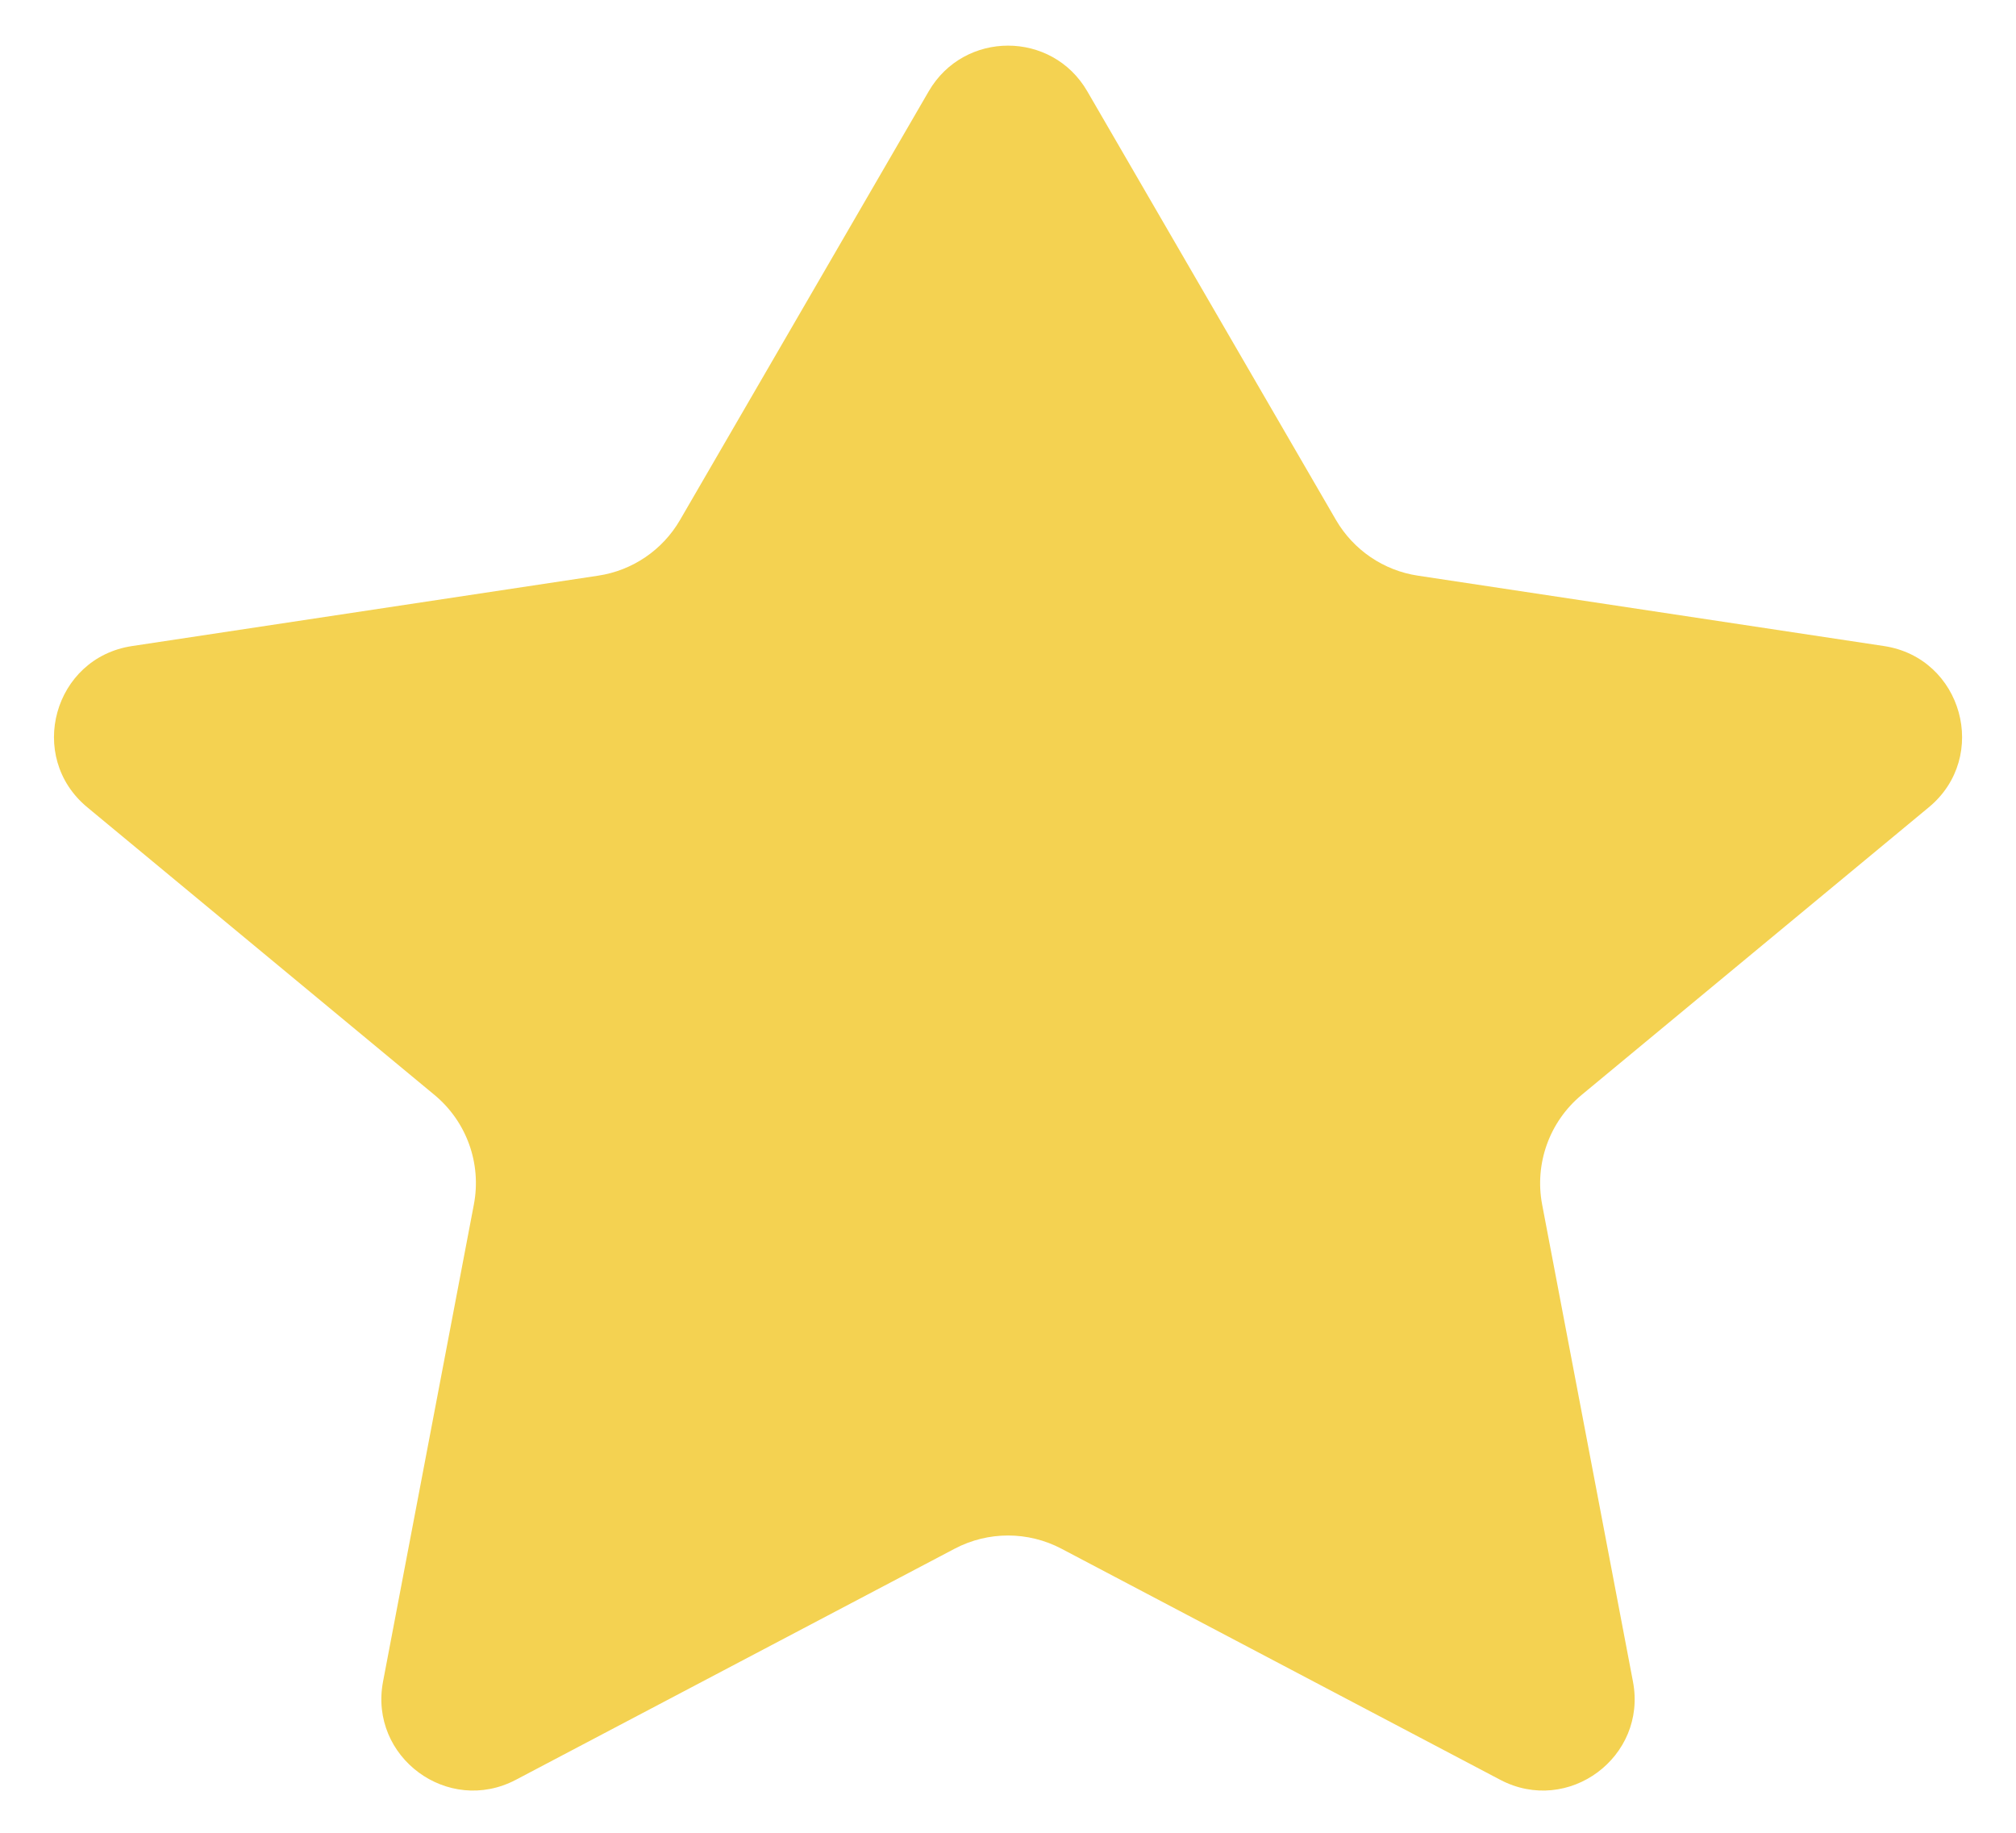 <svg width="22" height="20" viewBox="0 0 22 20" fill="none" xmlns="http://www.w3.org/2000/svg">
<path d="M11.865 0.996C11.48 0.332 10.521 0.332 10.135 0.996L7.421 5.674C7.231 6.002 6.902 6.226 6.527 6.282L1.441 7.05C0.586 7.179 0.287 8.258 0.952 8.809L4.741 11.948C5.092 12.239 5.257 12.697 5.171 13.145L4.18 18.35C4.024 19.173 4.887 19.812 5.629 19.422L10.418 16.9C10.783 16.708 11.218 16.708 11.583 16.9L16.372 19.422C17.113 19.812 17.977 19.173 17.82 18.35L16.829 13.145C16.744 12.697 16.909 12.239 17.26 11.948L21.049 8.809C21.714 8.258 21.414 7.179 20.56 7.05L15.474 6.282C15.099 6.226 14.77 6.002 14.579 5.674L11.865 0.996Z" fill="#F4D251"/>
</svg>
